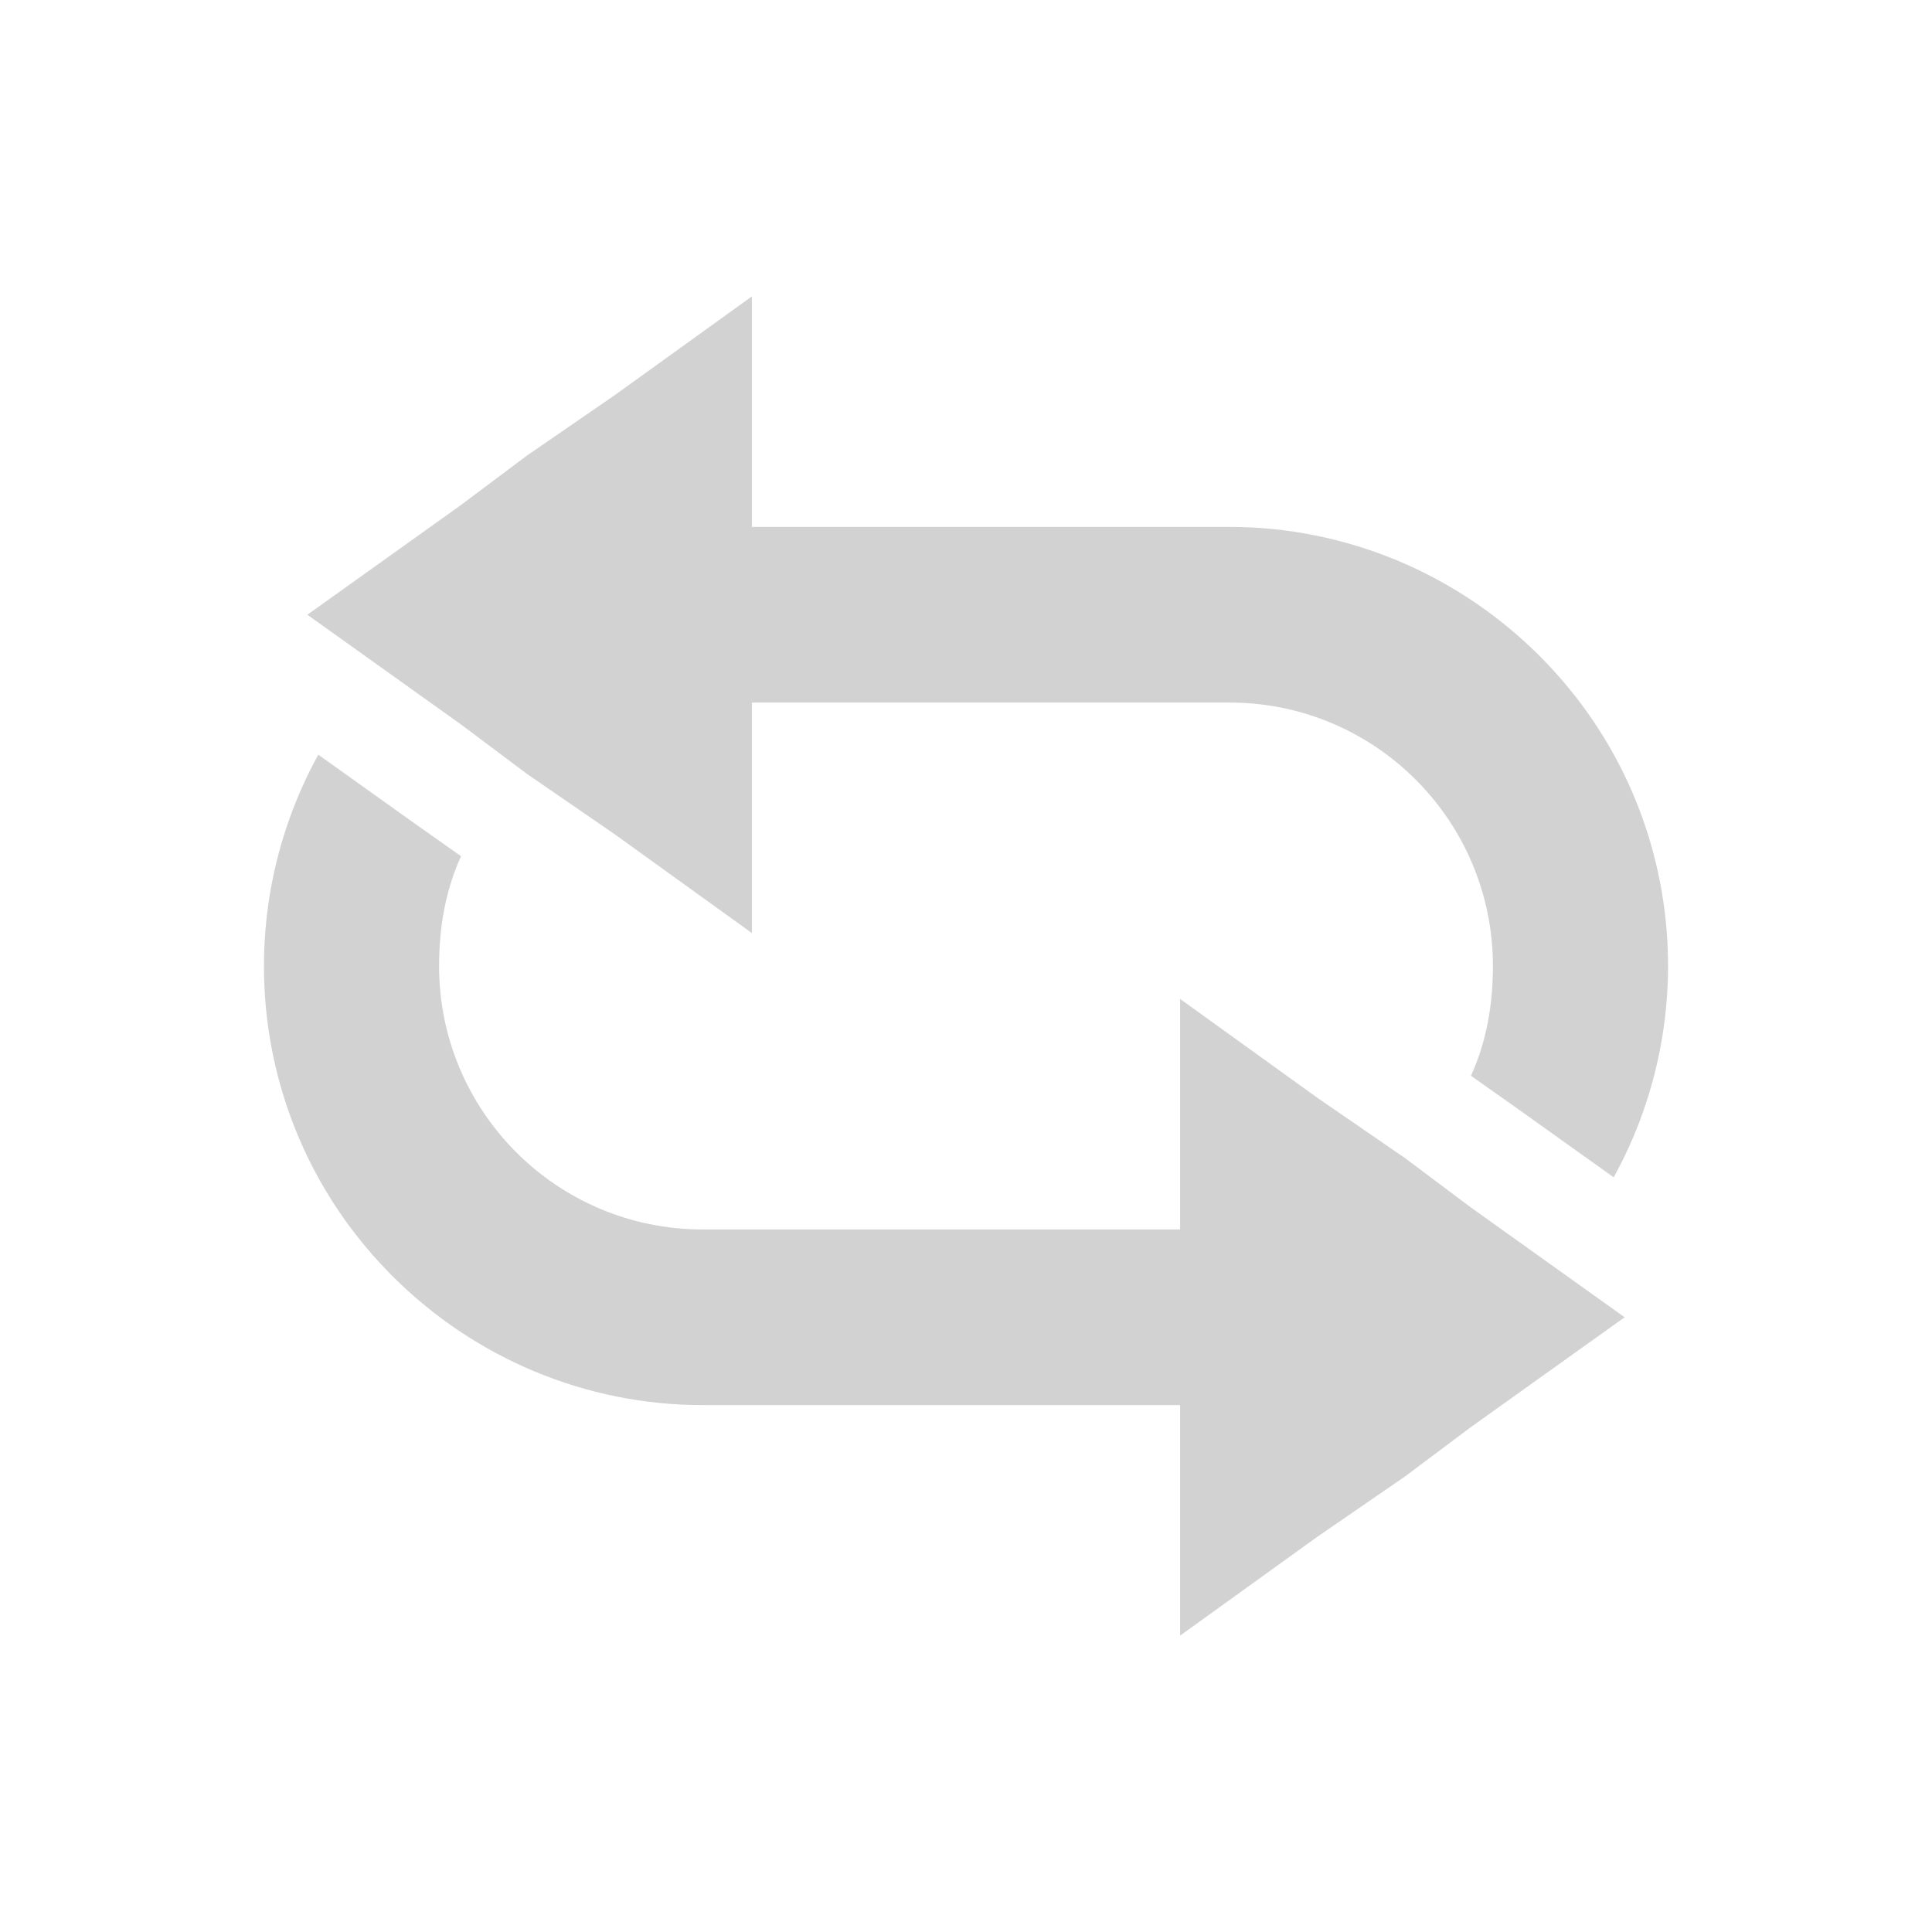 <?xml version="1.0" encoding="UTF-8" standalone="no"?>
<!-- Created with Inkscape (http://www.inkscape.org/) -->

<svg
   xmlns:dc="http://purl.org/dc/elements/1.1/"
   xmlns:cc="http://creativecommons.org/ns#"
   xmlns:rdf="http://www.w3.org/1999/02/22-rdf-syntax-ns#"
   xmlns:svg="http://www.w3.org/2000/svg"
   xmlns="http://www.w3.org/2000/svg"
   xmlns:sodipodi="http://sodipodi.sourceforge.net/DTD/sodipodi-0.dtd"
   xmlns:inkscape="http://www.inkscape.org/namespaces/inkscape"
   width="22"
   height="22"
   id="svg2"
   version="1.1"
   inkscape:version="0.48.4 r9939"
   inkscape:export-xdpi="90"
   inkscape:export-ydpi="90"
   sodipodi:docname="btn_repeat_visible.svg">
  <defs
     id="defs4" />
  <sodipodi:namedview
     id="base"
     pagecolor="#ffffff"
     bordercolor="#666666"
     borderopacity="1.0"
     inkscape:pageopacity="0.0"
     inkscape:pageshadow="2"
     inkscape:zoom="11.313709"
     inkscape:cx="-9.002771"
     inkscape:cy="7.6407363"
     inkscape:document-units="px"
     inkscape:current-layer="g3989"
     showgrid="false"
     showguides="true"
     inkscape:guide-bbox="true"
     inkscape:snap-bbox="true"
     inkscape:object-paths="true"
     inkscape:snap-intersection-paths="true"
     inkscape:object-nodes="true"
     inkscape:snap-smooth-nodes="true"
     inkscape:snap-object-midpoints="true"
     inkscape:snap-global="true"
     inkscape:window-width="1366"
     inkscape:window-height="747"
     inkscape:window-x="0"
     inkscape:window-y="21"
     inkscape:window-maximized="1"
     inkscape:snap-page="true" />
  <g
     inkscape:label="Layer 1"
     inkscape:groupmode="layer"
     id="layer1"
     transform="translate(0,-1030.362)">
    <g
       id="g3989"
       style="fill:#888888;fill-opacity:1">
      <path
         id="path3832-5"
         d="m 3.625,1038.956 1.094,0.781 0.531,0.375 c -0.175,0.383 -0.25,0.802 -0.25,1.25 0,1.657 1.343,3 3,3 l 5.438,0 0,-2.625 1.562,1.125 1,0.688 0.75,0.562 1.75,1.25 -1.75,1.25 -0.75,0.562 -1,0.688 -1.562,1.125 0,-2.625 -5.438,0 c -1.326,0 -2.594,-0.531 -3.531,-1.469 -1.611,-1.611 -1.891,-4.04 -0.844,-5.938 z"
         style="fill:#d2d2d2;fill-opacity:1;fill-rule:nonzero;stroke:none"
         inkscape:connector-curvature="0" />
      <path
         inkscape:transform-center-y="-2.60945"
         inkscape:transform-center-x="-0.24720557"
         id="path3832-5-7"
         d="m 18.375,1043.768 -1.094,-0.781 -0.531,-0.375 c 0.175,-0.383 0.25,-0.802 0.25,-1.25 0,-1.657 -1.343,-3 -3,-3 l -5.438,0 0,2.625 -1.562,-1.125 -1,-0.688 -0.75,-0.562 -1.75,-1.25 1.75,-1.25 0.75,-0.562 1,-0.688 1.562,-1.125 0,2.625 5.438,0 c 1.326,0 2.594,0.531 3.531,1.469 1.611,1.611 1.891,4.04 0.844,5.938 z"
         style="fill:#d2d2d2;fill-opacity:1;fill-rule:nonzero;stroke:none"
         inkscape:connector-curvature="0" />
    </g>
  </g>
</svg>
